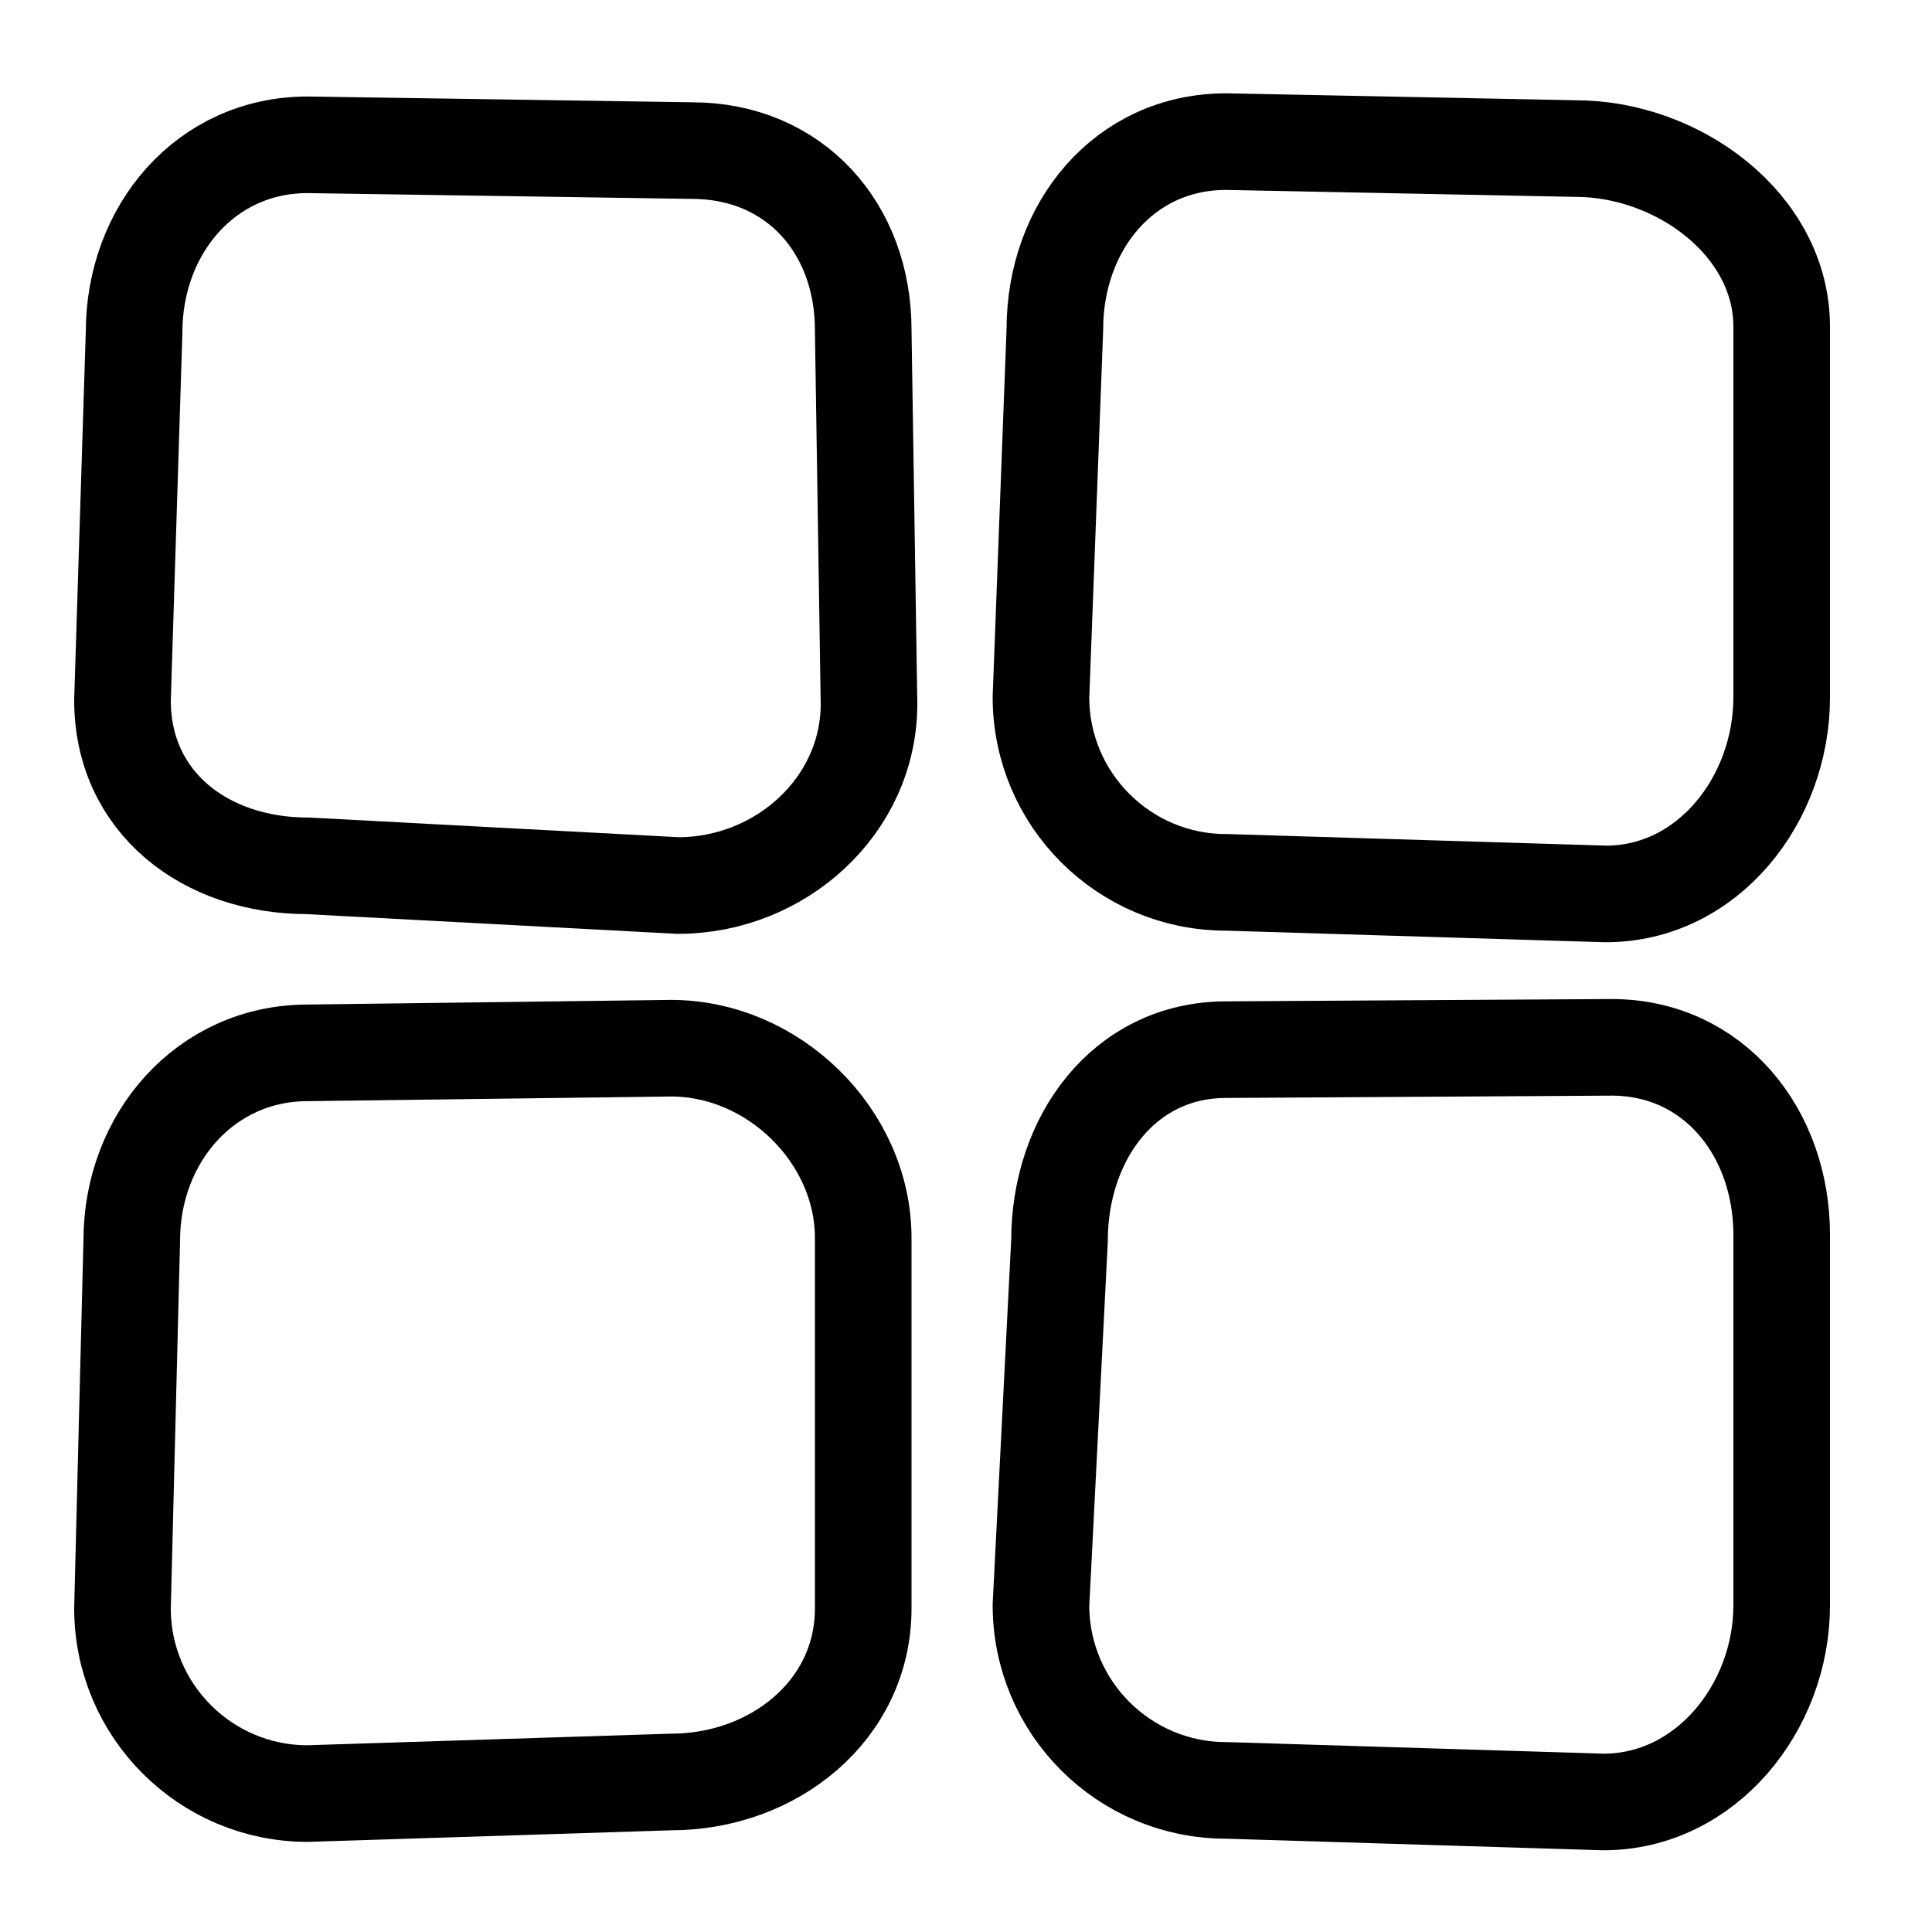 <?xml version="1.0" encoding="UTF-8" standalone="no"?>
<!DOCTYPE svg PUBLIC "-//W3C//DTD SVG 1.1//EN" "http://www.w3.org/Graphics/SVG/1.1/DTD/svg11.dtd">
<svg width="100%" height="100%" viewBox="0 0 20 20" version="1.1" xmlns="http://www.w3.org/2000/svg" xmlns:xlink="http://www.w3.org/1999/xlink" xml:space="preserve" xmlns:serif="http://www.serif.com/" style="fill-rule:evenodd;clip-rule:evenodd;stroke-linecap:round;stroke-linejoin:round;stroke-miterlimit:1.5;">
    <g>
        <path d="M8.936,12.816C8.936,11.758 8.005,10.851 6.947,10.851L3.185,10.899C2.127,10.899 1.364,11.782 1.364,12.84L1.268,16.65C1.268,17.708 2.127,18.567 3.185,18.567L6.947,18.447C8.005,18.447 8.936,17.708 8.936,16.65L8.936,12.816Z" style="fill:none;stroke:black;stroke-width:1px;"/>
        <g transform="matrix(1,0,0,1,0,-9.4)">
            <path d="M8.936,12.816C8.936,11.758 8.221,10.959 7.163,10.959L3.185,10.899C2.127,10.899 1.388,11.782 1.388,12.84L1.268,16.65C1.268,17.708 2.127,18.363 3.185,18.363L7.019,18.567C8.077,18.567 8.996,17.744 8.996,16.686L8.936,12.816Z" style="fill:none;stroke:black;stroke-width:1px;"/>
        </g>
        <g transform="matrix(1,0,0,1,9.508,-0.033)">
            <path d="M8.936,12.816C8.936,11.758 8.233,10.875 7.175,10.875L3.185,10.899C2.127,10.899 1.46,11.818 1.46,12.876L1.268,16.65C1.268,17.708 2.127,18.567 3.185,18.567L7.091,18.687C8.149,18.687 8.936,17.708 8.936,16.65L8.936,12.816Z" style="fill:none;stroke:black;stroke-width:1px;"/>
        </g>
        <g transform="matrix(1,0,0,1,9.508,-9.433)">
            <path d="M8.936,12.816C8.936,11.758 7.861,10.971 6.803,10.971L3.185,10.899C2.127,10.899 1.412,11.782 1.412,12.84L1.268,16.65C1.268,17.708 2.127,18.567 3.185,18.567L7.115,18.687C8.173,18.687 8.936,17.708 8.936,16.65L8.936,12.816Z" style="fill:none;stroke:black;stroke-width:1px;"/>
        </g>
    </g>
</svg>
